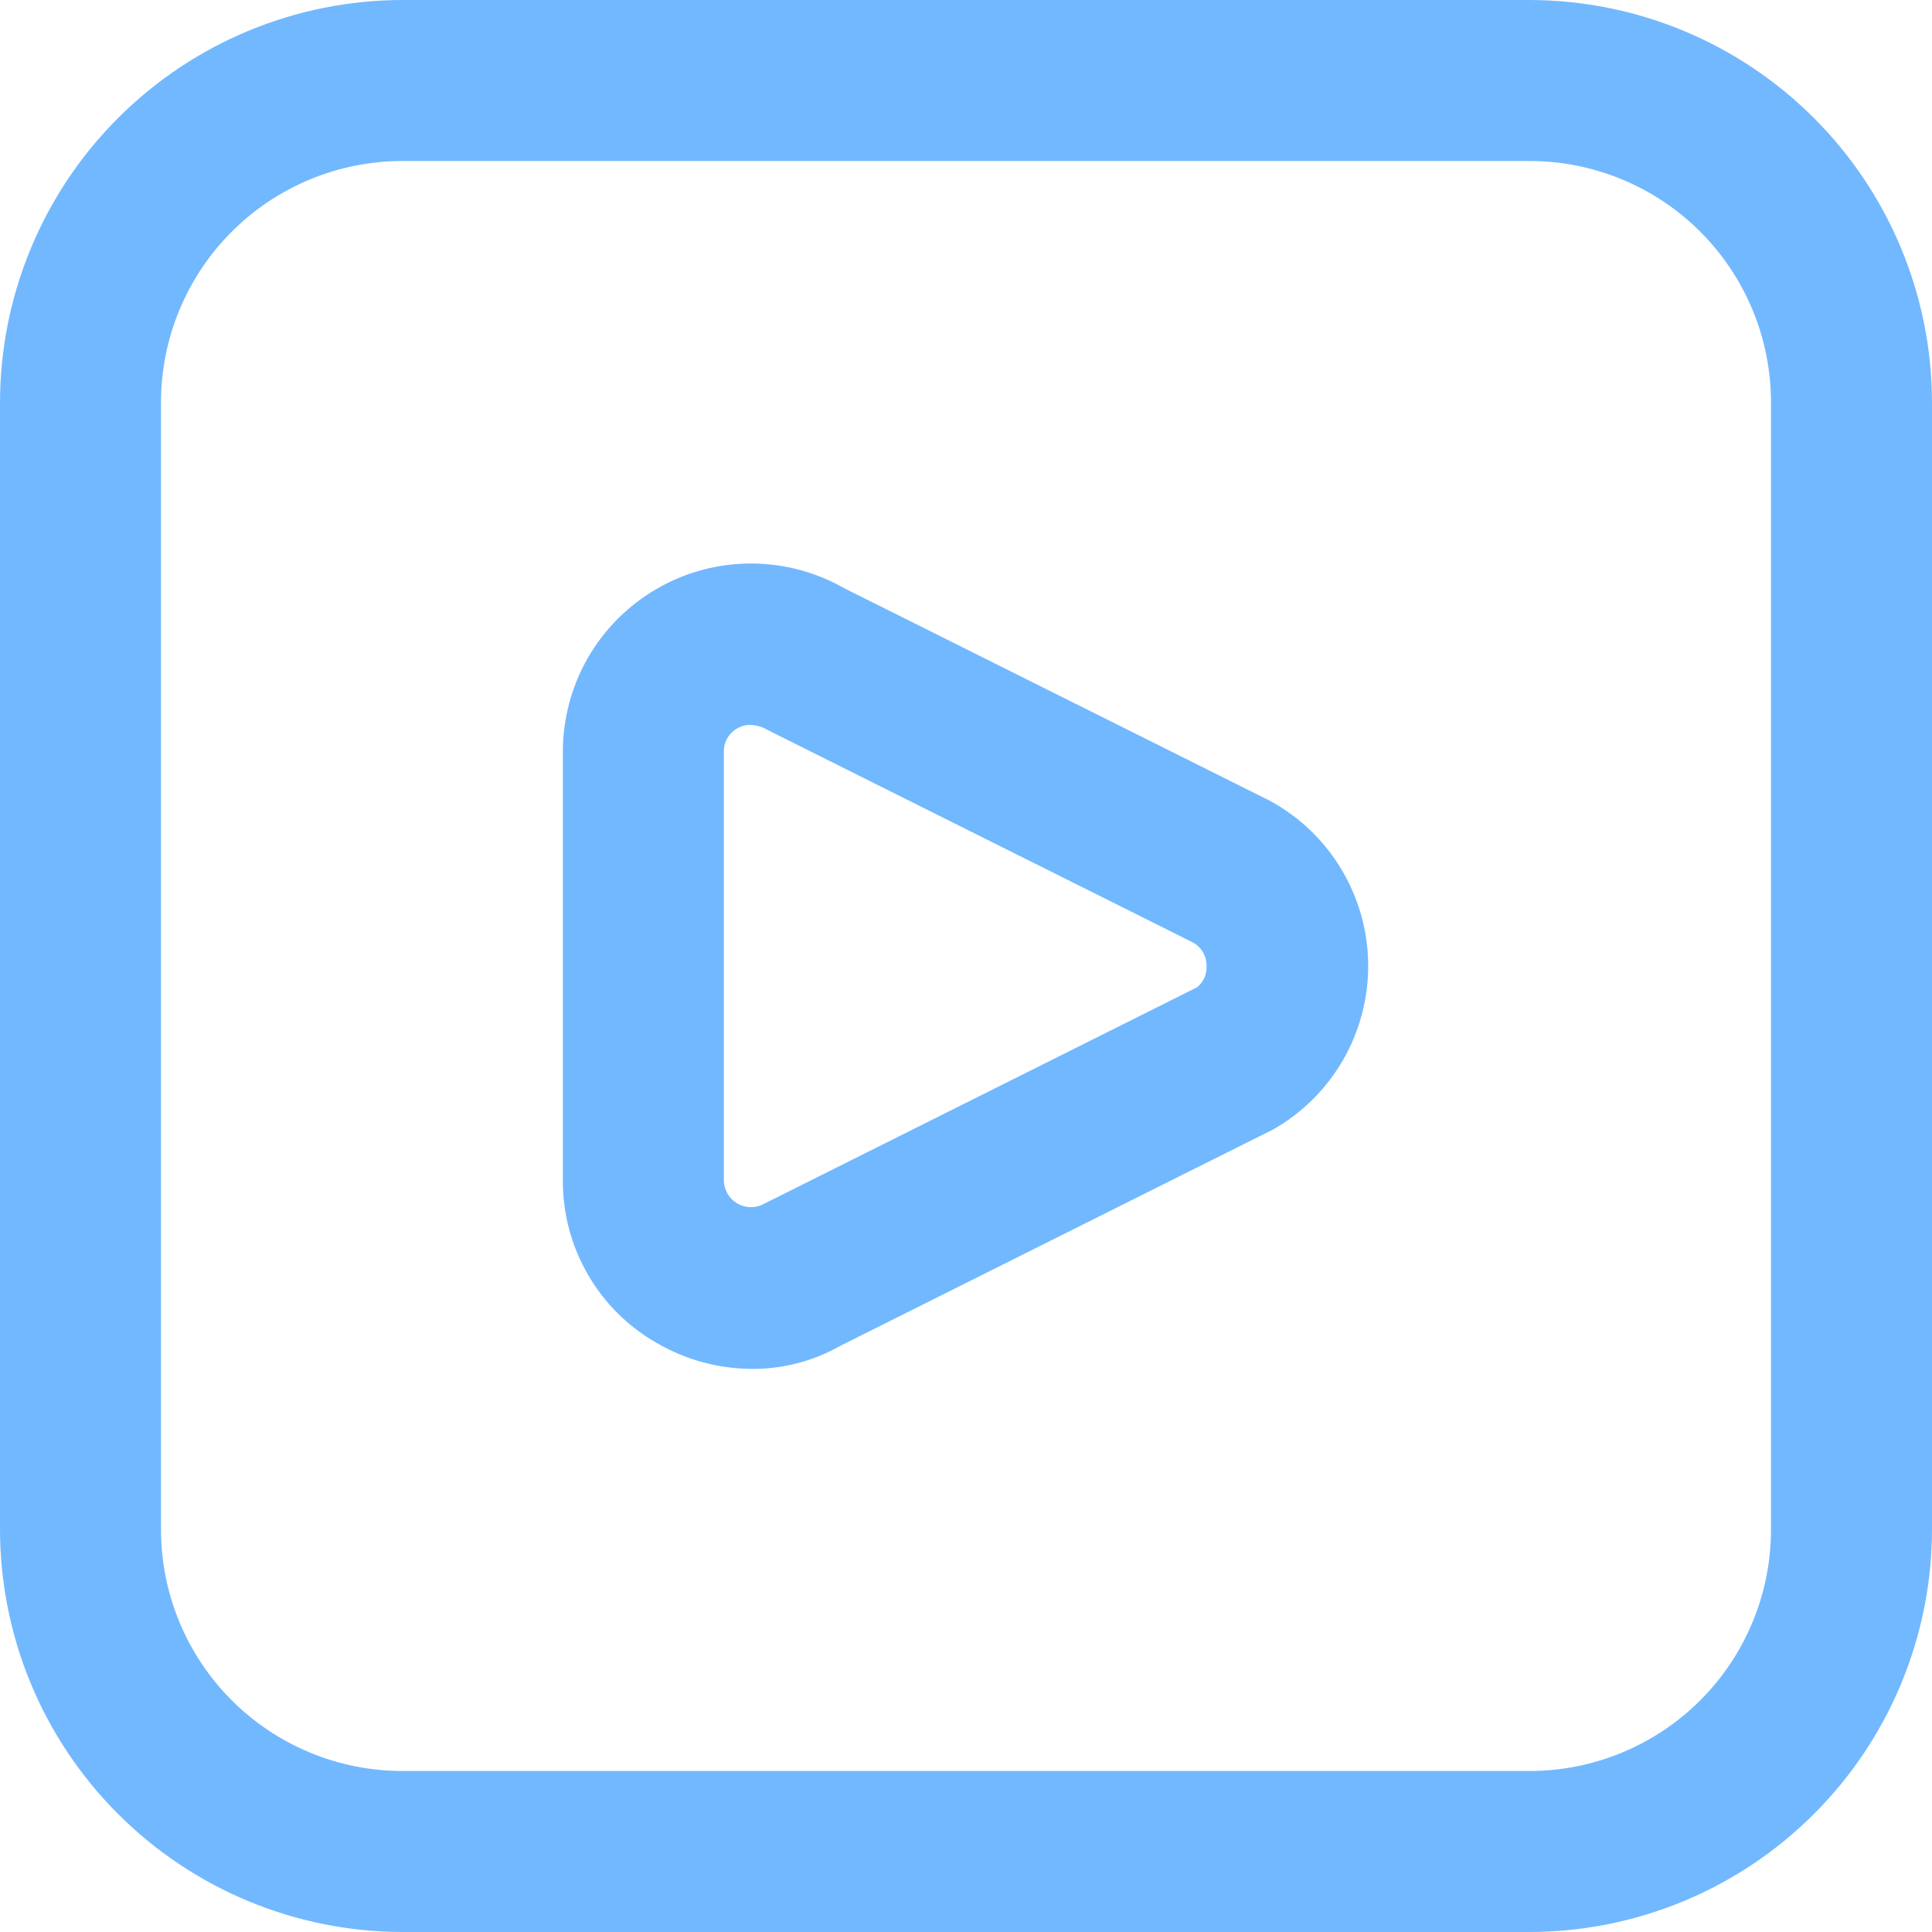 <svg width="30" height="30" viewBox="0 0 30 30" fill="none" xmlns="http://www.w3.org/2000/svg">
<g clip-path="url(#clip0_615_2828)">
<path d="M23.75 30H6.25C4.593 29.998 3.004 29.339 1.833 28.167C0.661 26.996 0.002 25.407 0 23.75L0 6.25C0.002 4.593 0.661 3.004 1.833 1.833C3.004 0.661 4.593 0.002 6.25 0L23.75 0C25.407 0.002 26.996 0.661 28.167 1.833C29.339 3.004 29.998 4.593 30 6.25V23.75C29.998 25.407 29.339 26.996 28.167 28.167C26.996 29.339 25.407 29.998 23.75 30V30ZM6.25 2.5C5.255 2.5 4.302 2.895 3.598 3.598C2.895 4.302 2.5 5.255 2.5 6.25V23.75C2.5 24.745 2.895 25.698 3.598 26.402C4.302 27.105 5.255 27.5 6.25 27.5H23.75C24.745 27.5 25.698 27.105 26.402 26.402C27.105 25.698 27.5 24.745 27.5 23.75V6.25C27.5 5.255 27.105 4.302 26.402 3.598C25.698 2.895 24.745 2.5 23.75 2.5H6.25ZM11.678 21.256C11.156 21.255 10.645 21.115 10.195 20.852C9.75 20.598 9.381 20.23 9.126 19.786C8.87 19.342 8.737 18.838 8.74 18.326V11.674C8.74 11.161 8.874 10.658 9.129 10.214C9.385 9.77 9.753 9.401 10.196 9.144C10.639 8.887 11.142 8.751 11.655 8.75C12.167 8.749 12.671 8.883 13.115 9.137L19.712 12.431C20.171 12.679 20.555 13.044 20.824 13.49C21.093 13.935 21.239 14.445 21.245 14.966C21.251 15.486 21.118 15.999 20.86 16.451C20.601 16.903 20.226 17.278 19.774 17.536L13.054 20.895C12.635 21.134 12.16 21.259 11.678 21.256V21.256ZM11.646 11.256C11.577 11.256 11.51 11.274 11.45 11.309C11.385 11.345 11.331 11.398 11.294 11.462C11.257 11.526 11.239 11.6 11.24 11.674V18.326C11.24 18.399 11.26 18.471 11.296 18.534C11.333 18.598 11.385 18.65 11.448 18.687C11.511 18.724 11.583 18.744 11.656 18.745C11.729 18.746 11.801 18.728 11.865 18.692L18.585 15.332C18.635 15.293 18.675 15.243 18.701 15.185C18.727 15.127 18.739 15.063 18.735 15C18.737 14.926 18.718 14.852 18.68 14.788C18.643 14.724 18.589 14.671 18.524 14.635L11.931 11.341C11.845 11.289 11.747 11.259 11.646 11.256V11.256Z" fill="#72B8FF"/>
</g>
<defs>
<clipPath id="clip0_615_2828">
<rect width="30" height="30" fill="white"/>
</clipPath>
</defs>
</svg>
